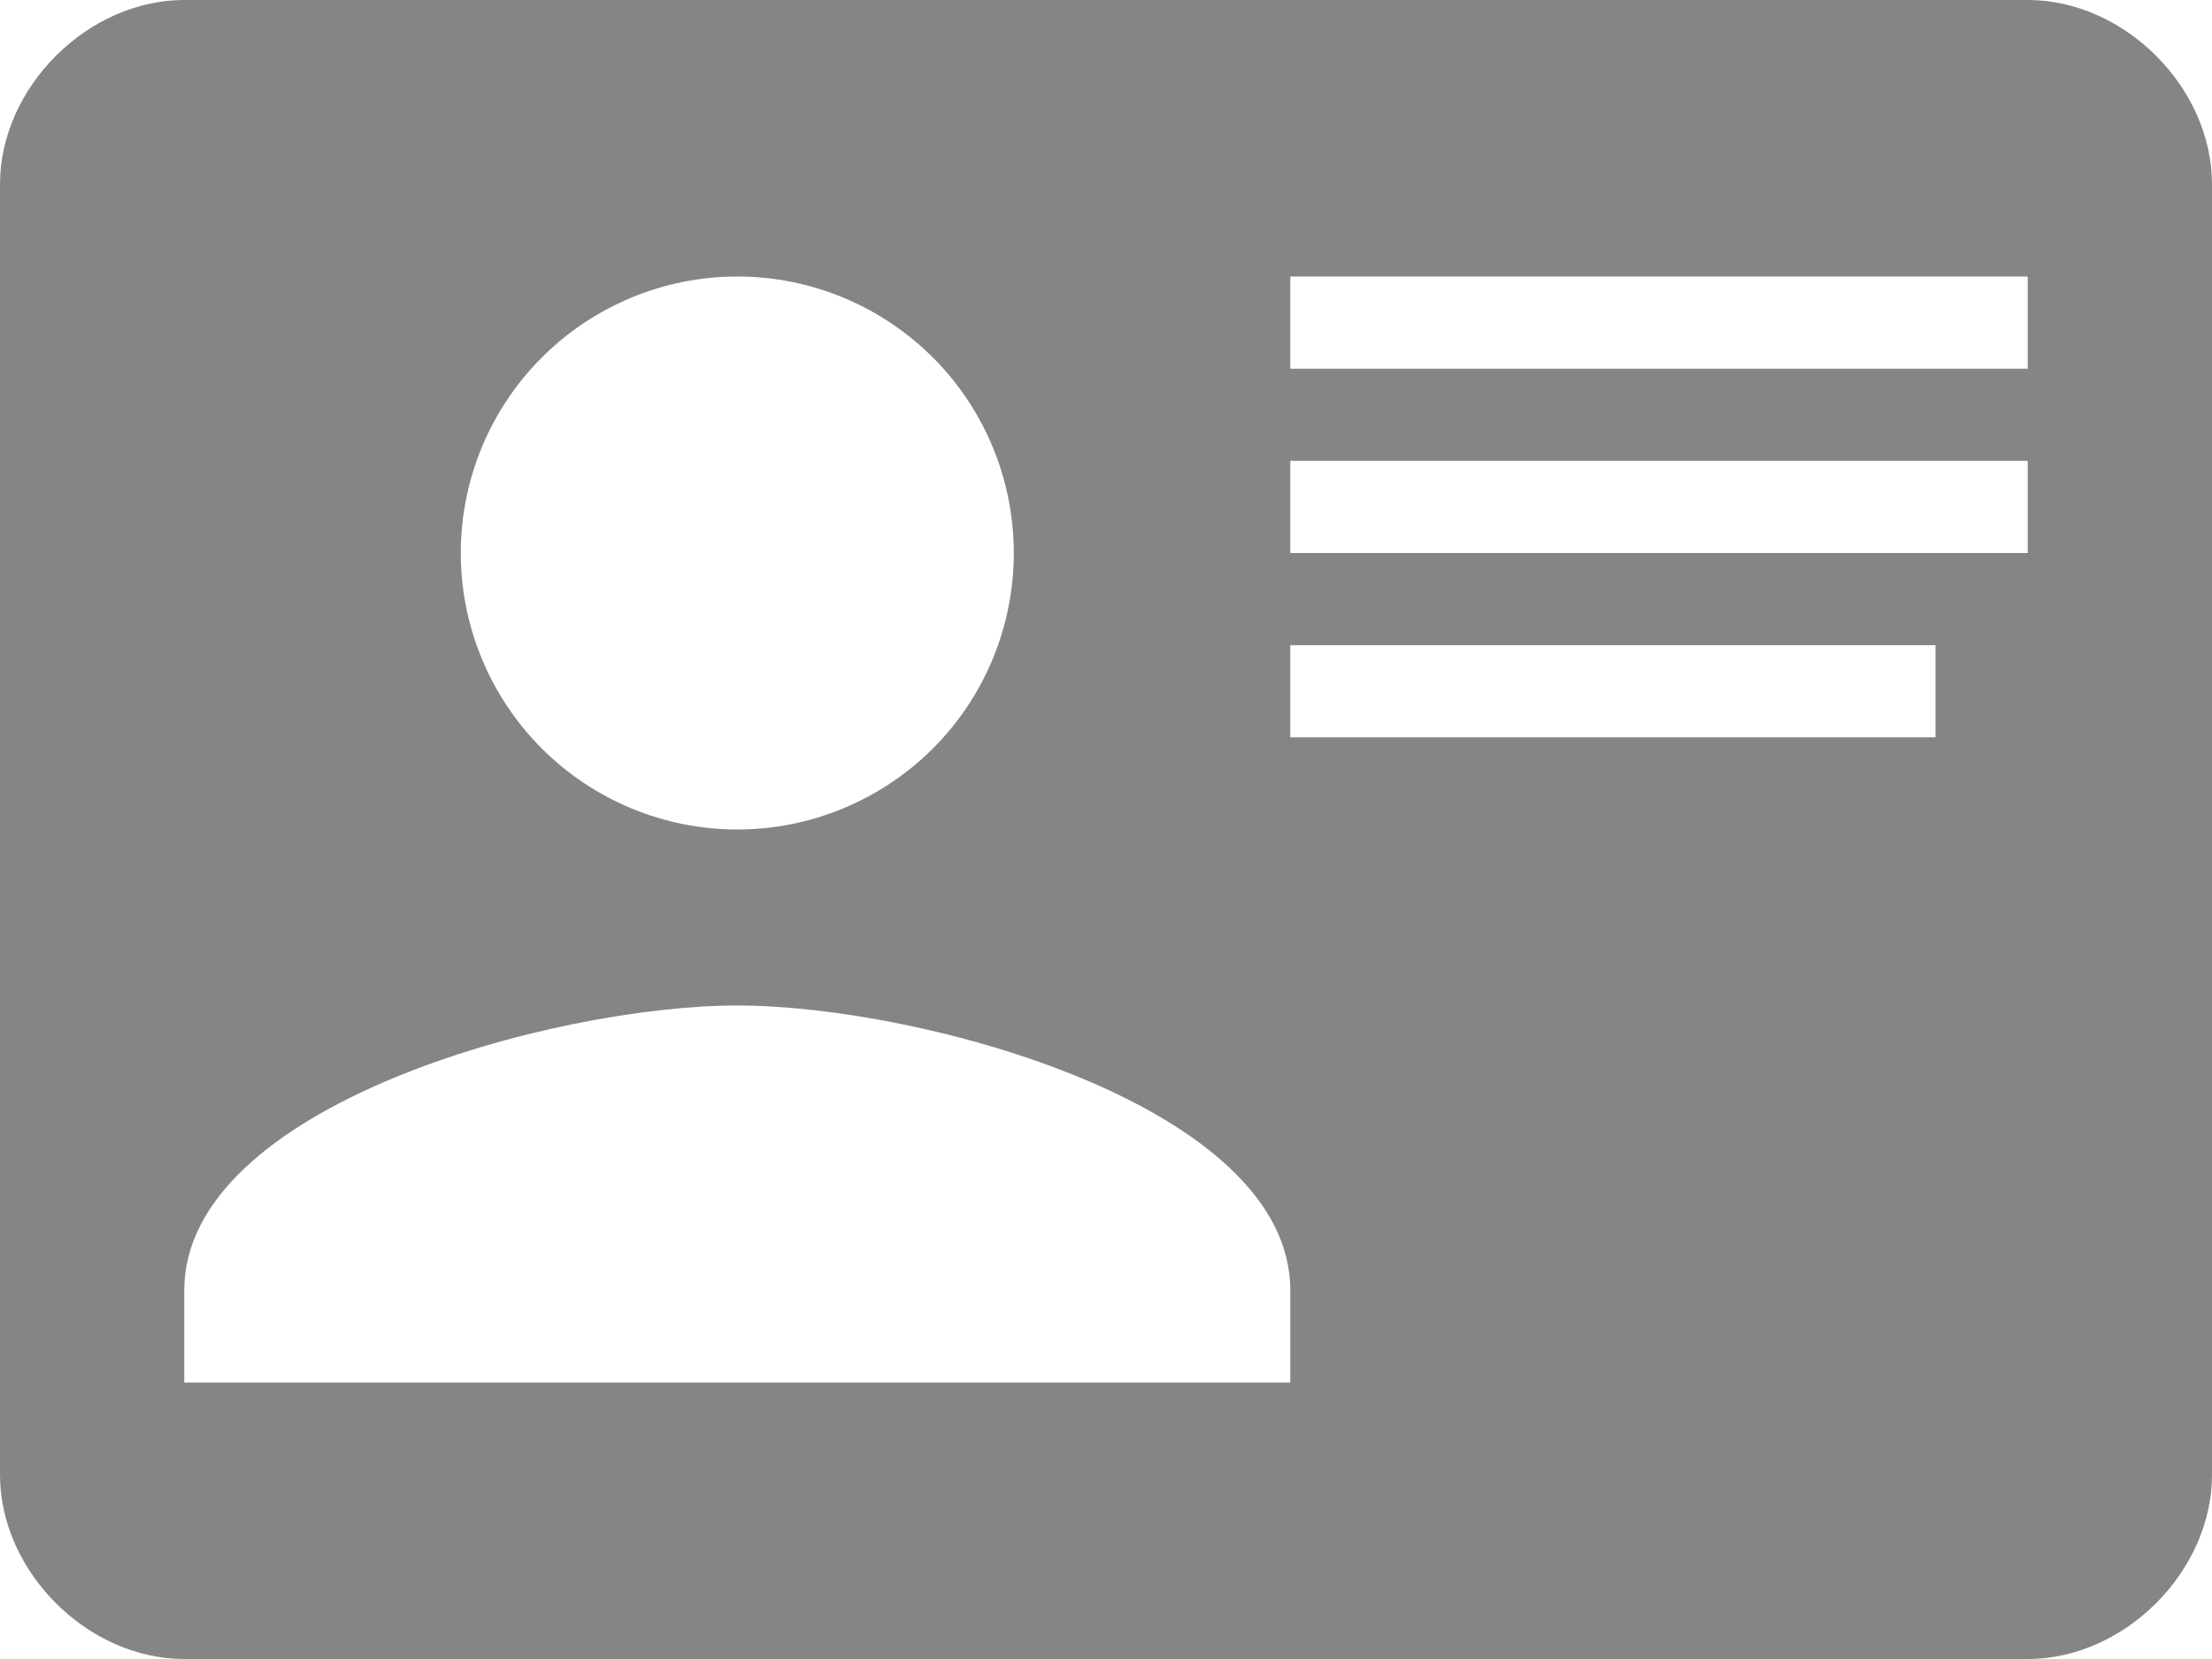 <svg width="16" height="12" viewBox="0 0 16 12" fill="none" xmlns="http://www.w3.org/2000/svg">
<path d="M1.333 0H14.667C15.367 0 16 0.633 16 1.333V10.667C16 11.367 15.367 12 14.667 12H1.333C0.633 12 0 11.367 0 10.667V1.333C0 0.633 0.633 0 1.333 0ZM9.333 2V2.667H14.667V2H9.333ZM9.333 3.333V4H14.333H14.667V3.333H9.333ZM9.333 4.667V5.333H14V4.667H9.333ZM5.333 7.273C4 7.273 1.333 8 1.333 9.333V10H9.333V9.333C9.333 8 6.667 7.273 5.333 7.273ZM5.333 2C4.803 2 4.294 2.211 3.919 2.586C3.544 2.961 3.333 3.47 3.333 4C3.333 4.53 3.544 5.039 3.919 5.414C4.294 5.789 4.803 6 5.333 6C5.864 6 6.372 5.789 6.748 5.414C7.123 5.039 7.333 4.53 7.333 4C7.333 3.47 7.123 2.961 6.748 2.586C6.372 2.211 5.864 2 5.333 2Z" fill="#858585"/>
</svg>
